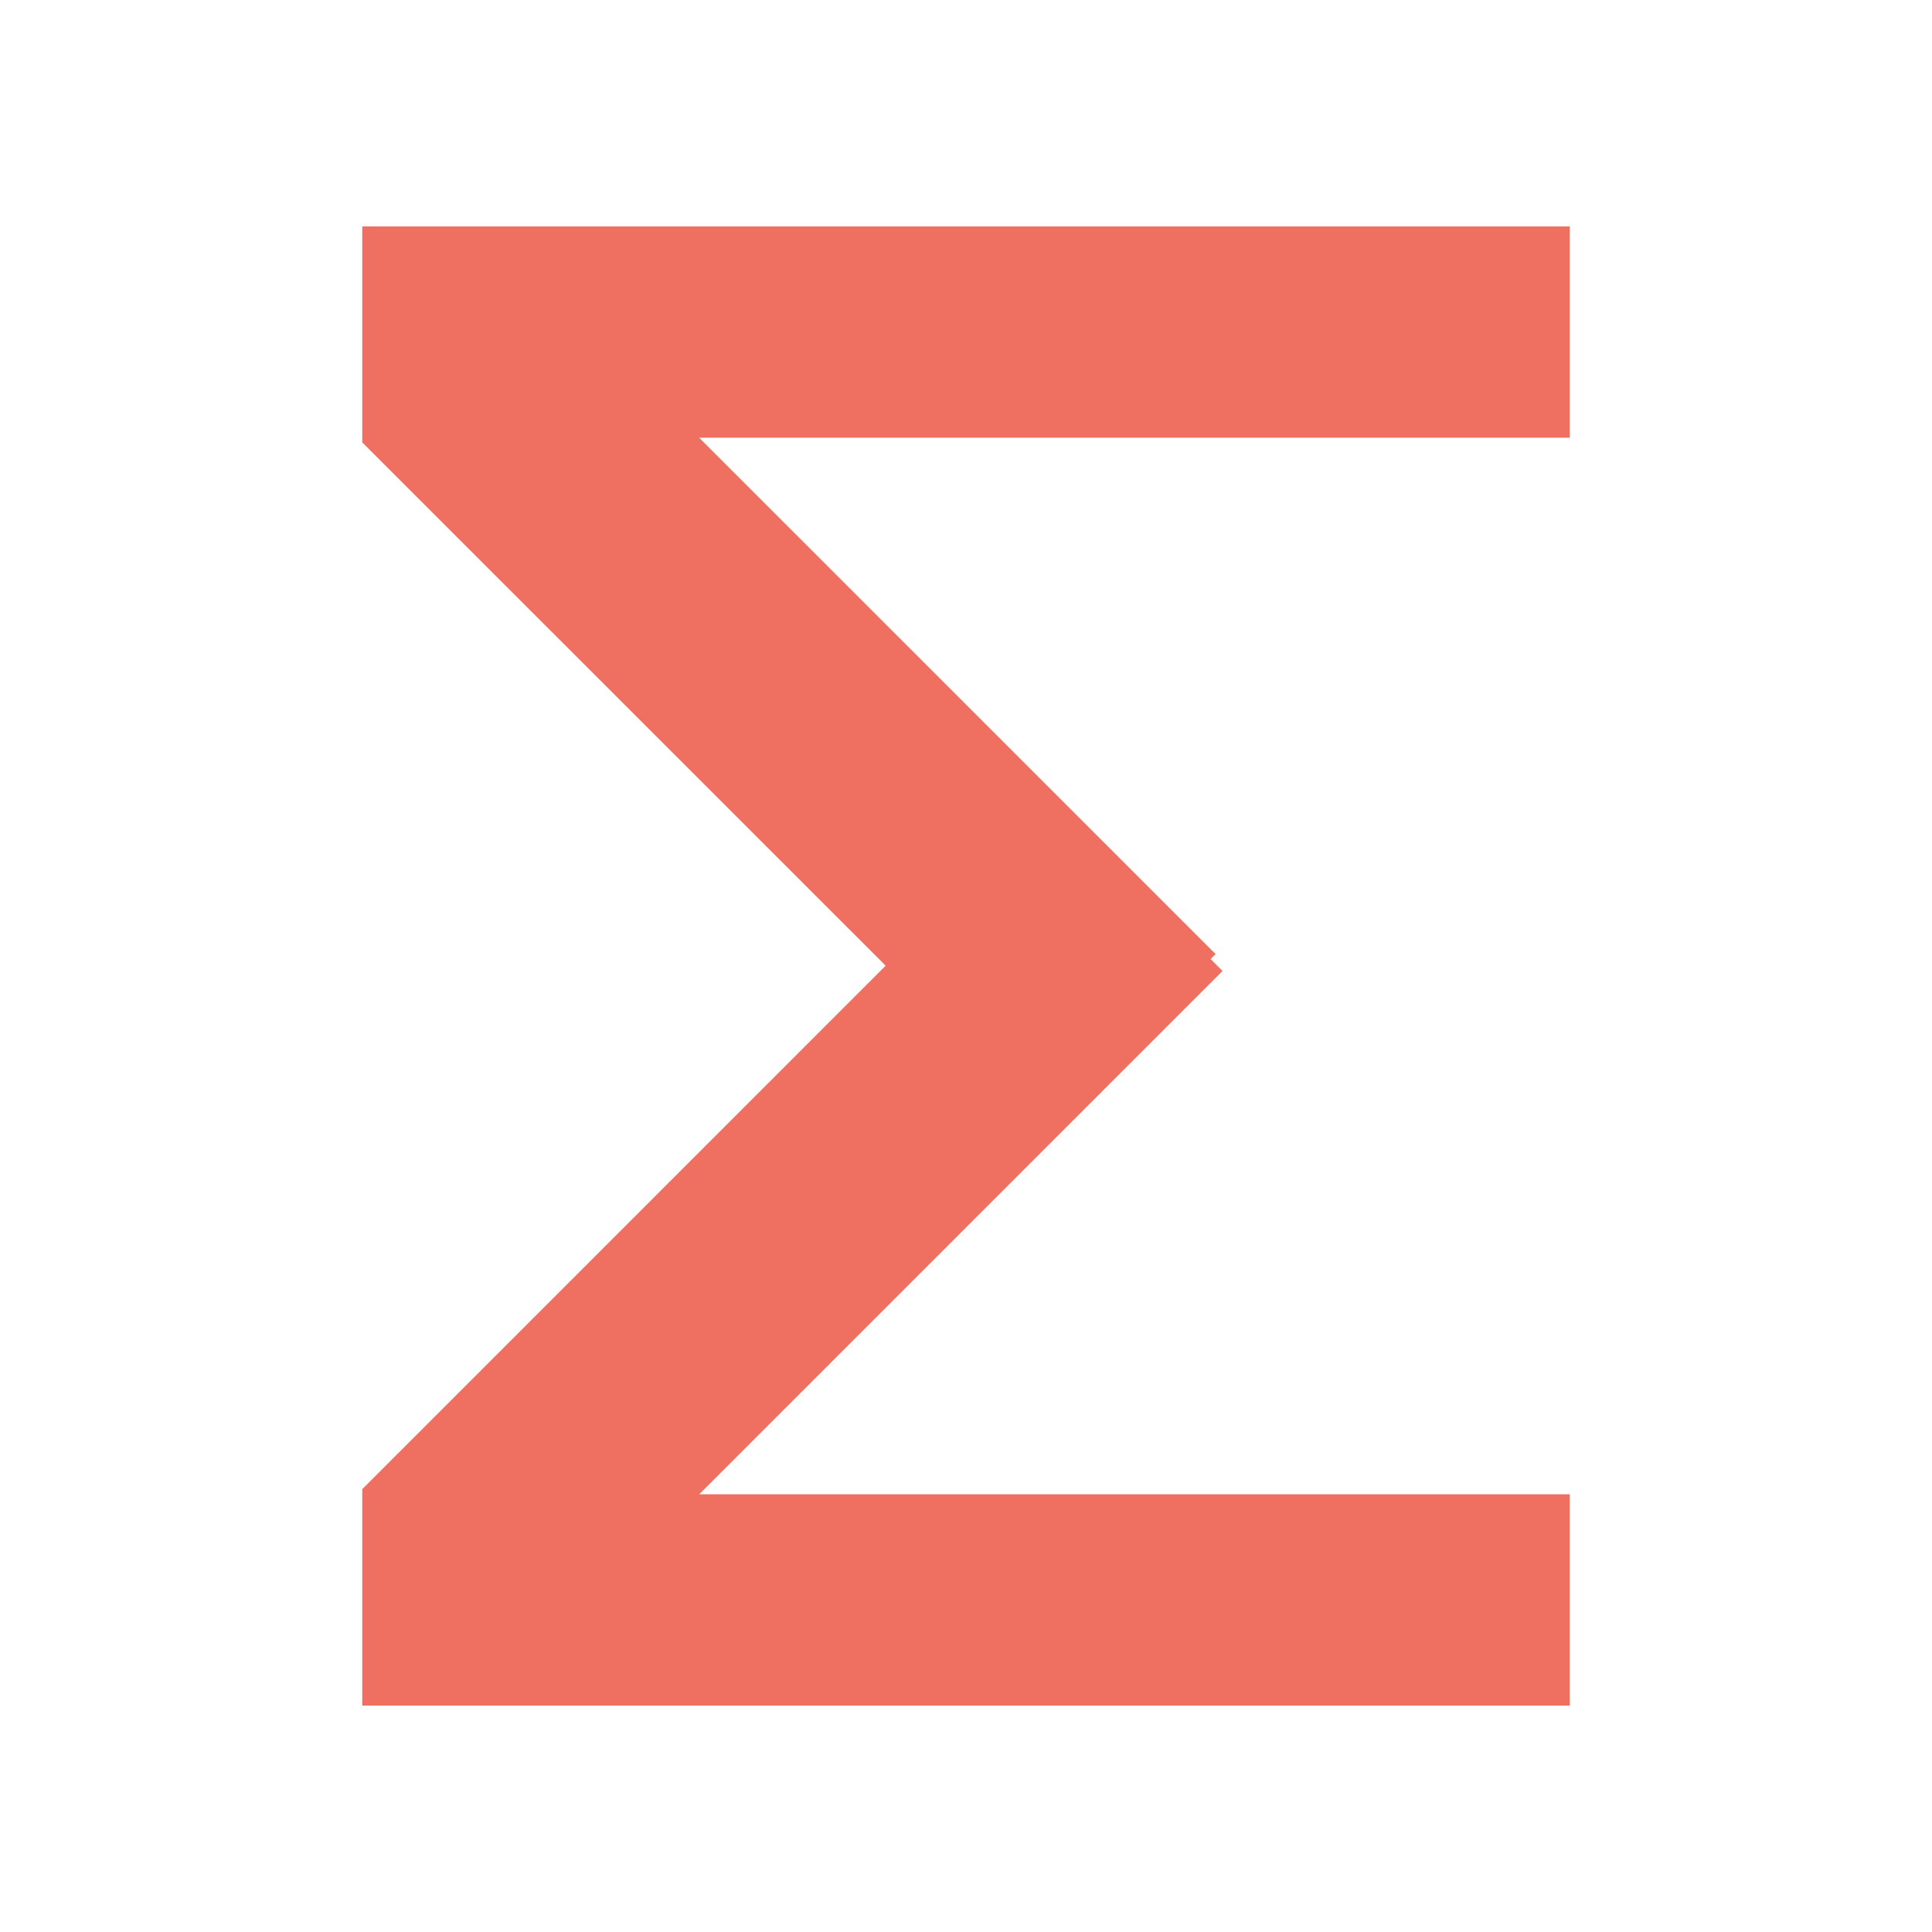<?xml version="1.0" standalone="no"?><!DOCTYPE svg PUBLIC "-//W3C//DTD SVG 1.1//EN" "http://www.w3.org/Graphics/SVG/1.1/DTD/svg11.dtd"><svg t="1611052147617" class="icon" viewBox="0 0 1024 1024" version="1.1" xmlns="http://www.w3.org/2000/svg" p-id="2519" width="32" height="32" xmlns:xlink="http://www.w3.org/1999/xlink"><defs><style type="text/css"></style></defs><path d="M832 904H192V789.28l277.408-277.44L192 234.48V120h640v112H370.576l273.704 273.68-2.632 2.64 6.312 6.32L370.608 792H832v112z" p-id="2520" fill="#ef7060"></path></svg>